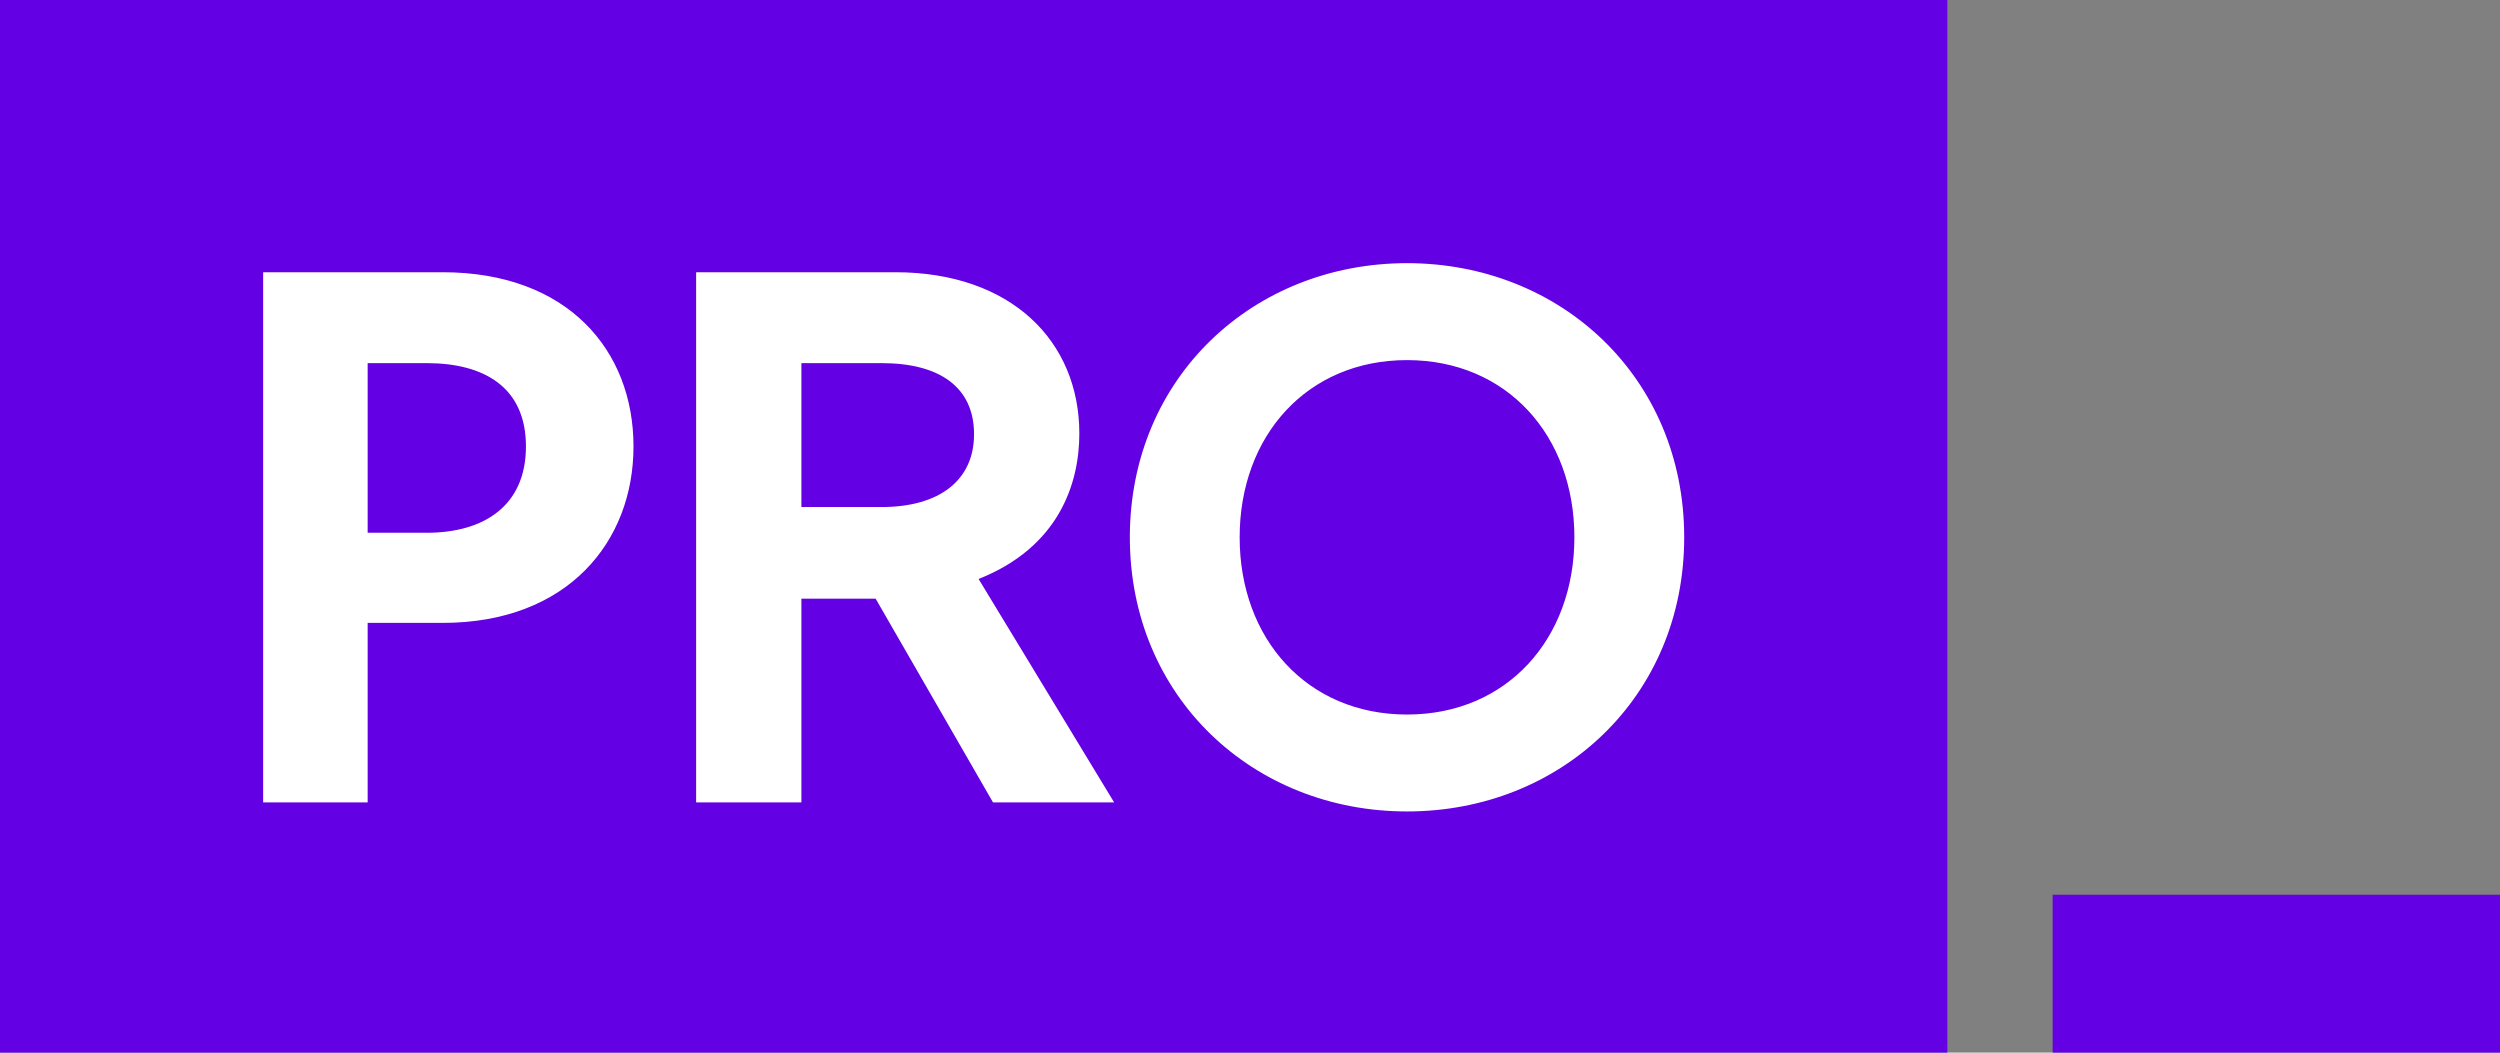 <svg height="40" viewBox="0 0 95 40" xmlns="http://www.w3.org/2000/svg" width="95" ><rect x="0" y="0" width="95" height="40" fill="#808080" stroke="none"/><g fill="#6400e4" fill-rule="evenodd"><path d="m0 0h74v40h-74zm78 34h17v6h-17z" fill="#6400e4"></path><path d="m13.971 23.67v6.82h-3.971v-20.145h6.82c4.749 0 7.253 2.965 7.253 6.62 0 3.625-2.504 6.705-7.253 6.705zm2.245-9.871h-2.245v6.446h2.245c2.187 0 3.77-1.036 3.77-3.28 0-2.245-1.583-3.166-3.77-3.166zm21.518 16.691-4.46-7.741h-2.821v7.741h-4v-20.145h7.568c4.404 0 6.994 2.62 6.994 6.13 0 1.9-.777 4.317-3.828 5.526l5.151 8.49h-4.604zm-.72-13.986c0-1.784-1.295-2.705-3.51-2.705h-3.051v5.468h3.05c2.216 0 3.511-1.036 3.511-2.763zm16.453-6.504c5.843 0 10.533 4.346 10.533 10.418s-4.69 10.417-10.533 10.417c-5.842 0-10.533-4.345-10.533-10.417s4.691-10.418 10.533-10.418zm0 17.152c3.799 0 6.36-2.878 6.36-6.734 0-3.857-2.561-6.734-6.36-6.734s-6.36 2.877-6.36 6.734c0 3.856 2.561 6.734 6.36 6.734z" fill="#ffffff"></path></g></svg>